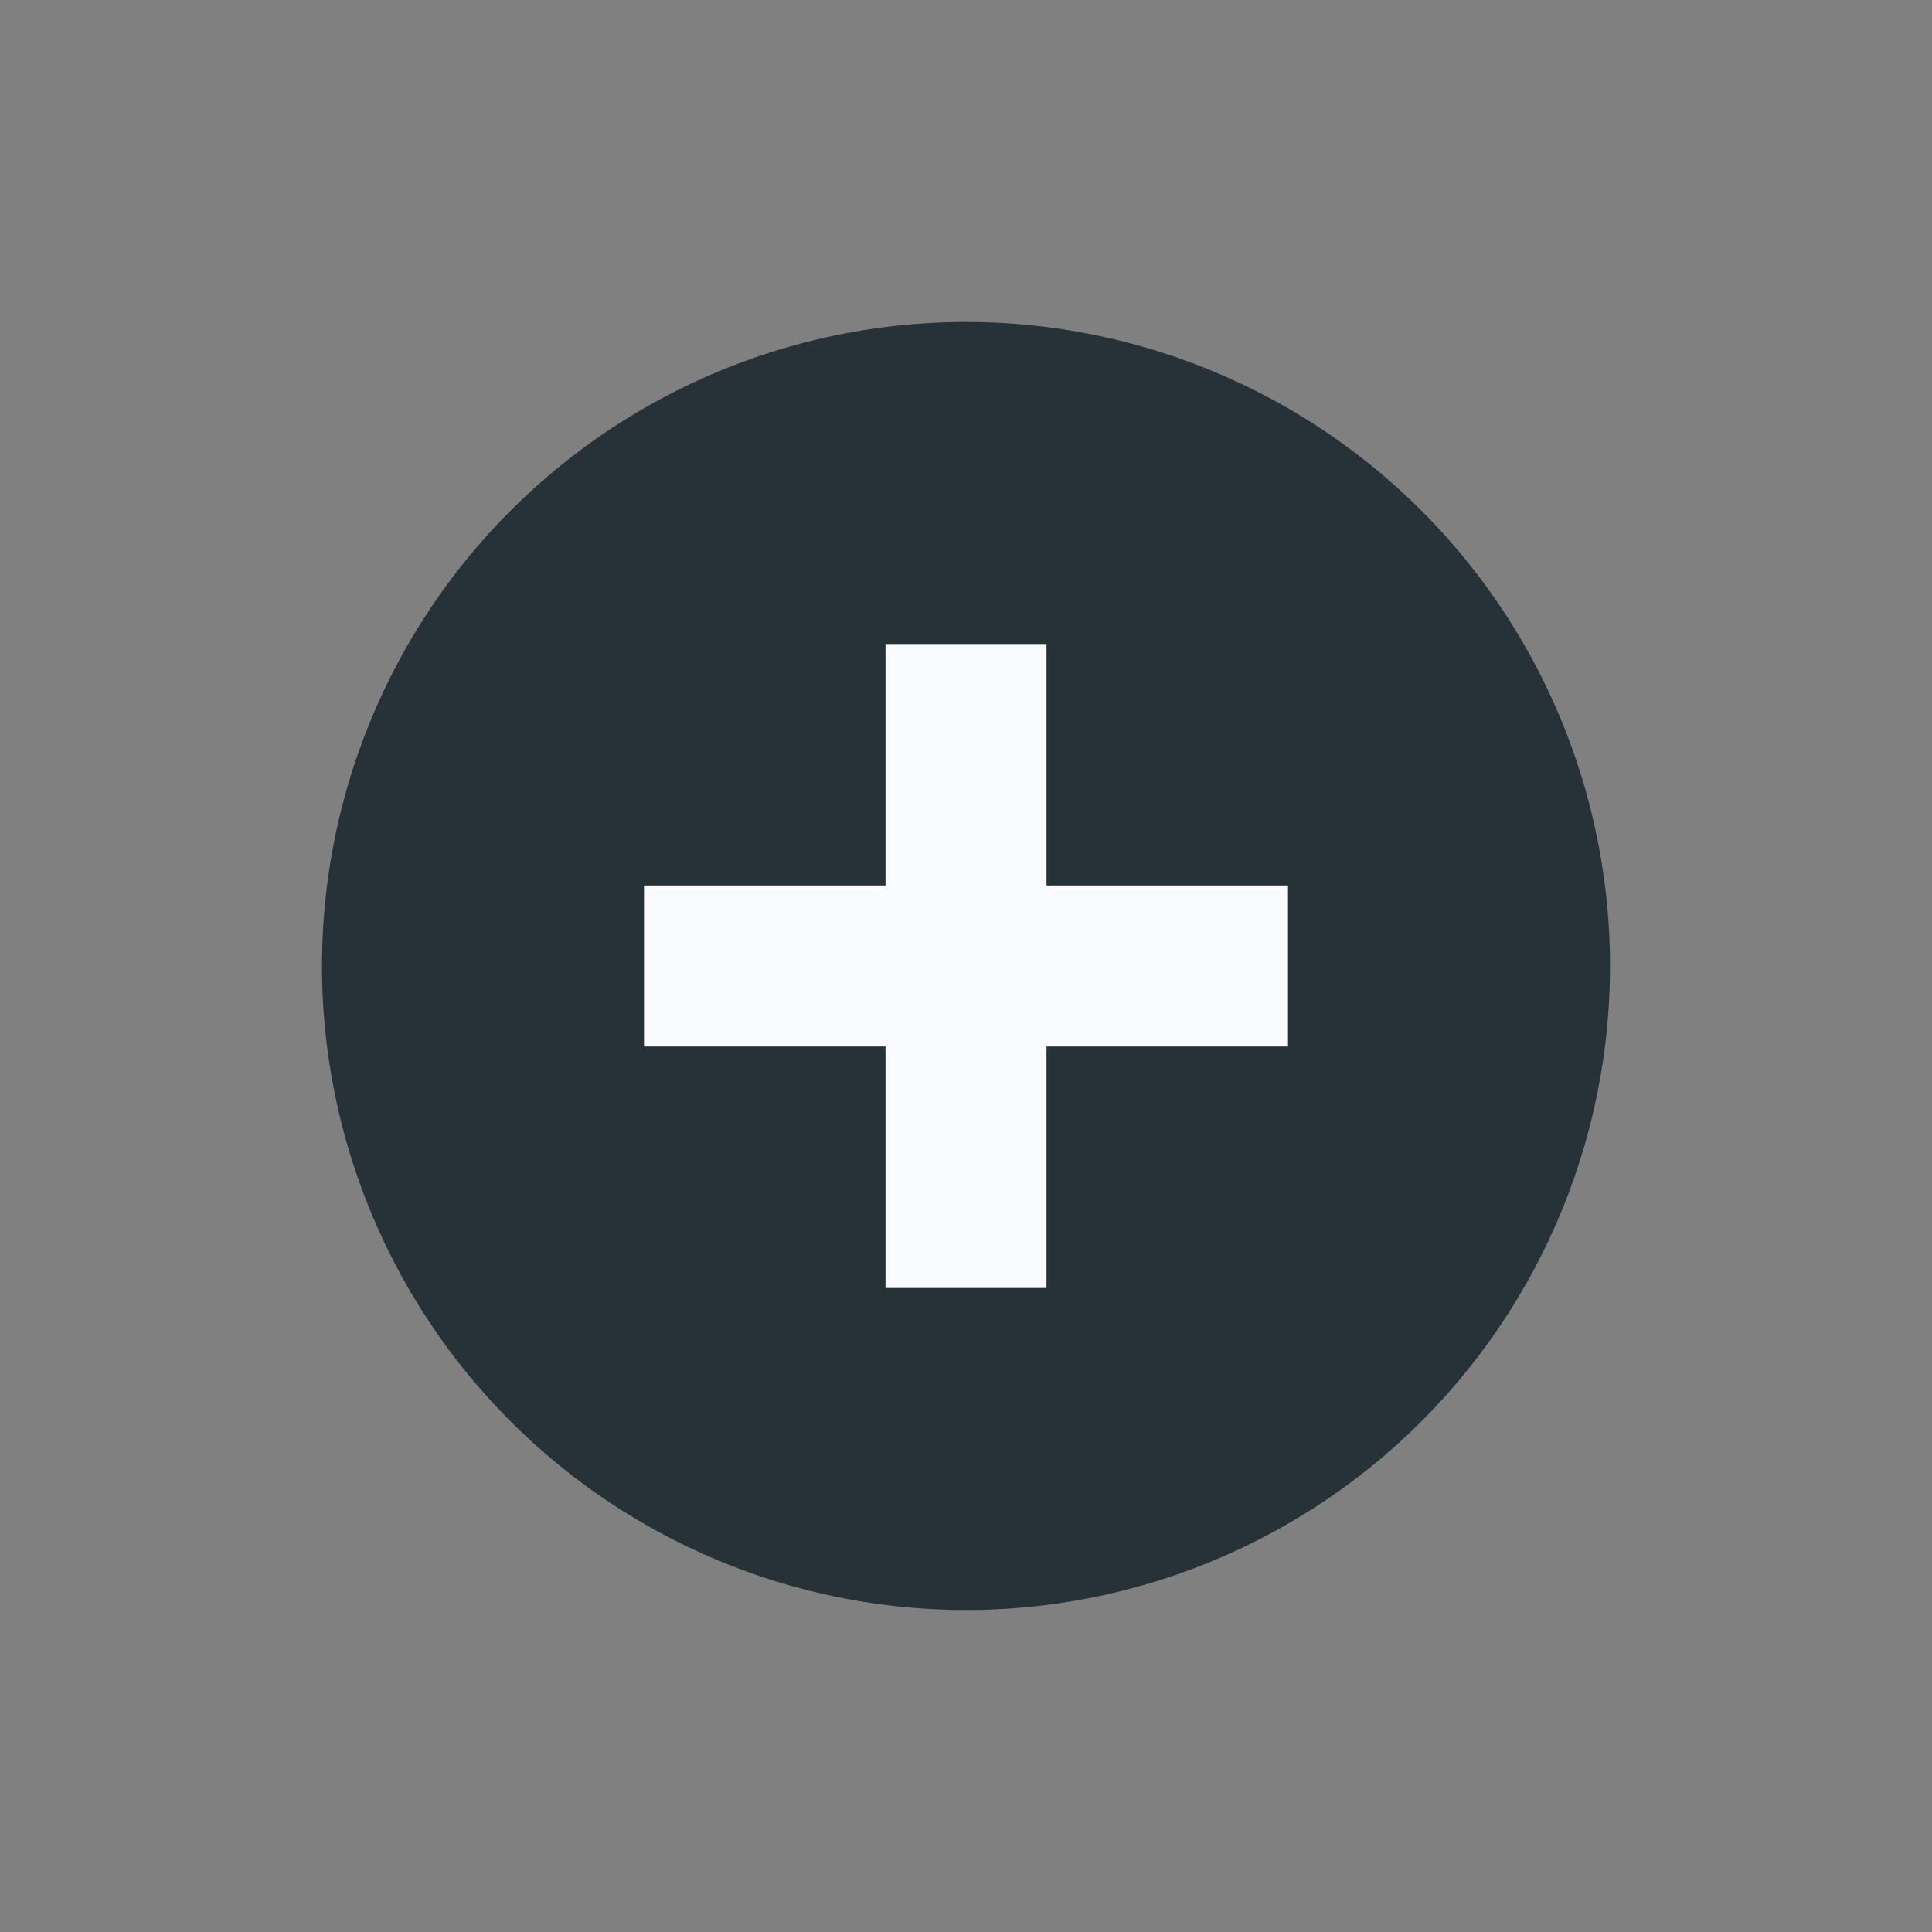 <svg xmlns="http://www.w3.org/2000/svg" xmlns:xlink="http://www.w3.org/1999/xlink" width="24" height="24" viewBox="0 0 24 24"><rect x="0" y="0" width="24" height="24" fill="#808080" stroke="none"/><defs><path id="c3i5a" d="M1502 841a8 8 0 1 1 0 16 8 8 0 0 1 0-16z"/><path id="c3i5b" d="M1501 853v-3h-3v-2h3v-3h2v3h3v2h-3v3z"/></defs><g><g transform="translate(-1490 -837)"><g><use fill="#263238" xlink:href="#c3i5a"/></g><g><use fill="#fafbff" xlink:href="#c3i5b"/></g></g></g></svg>
